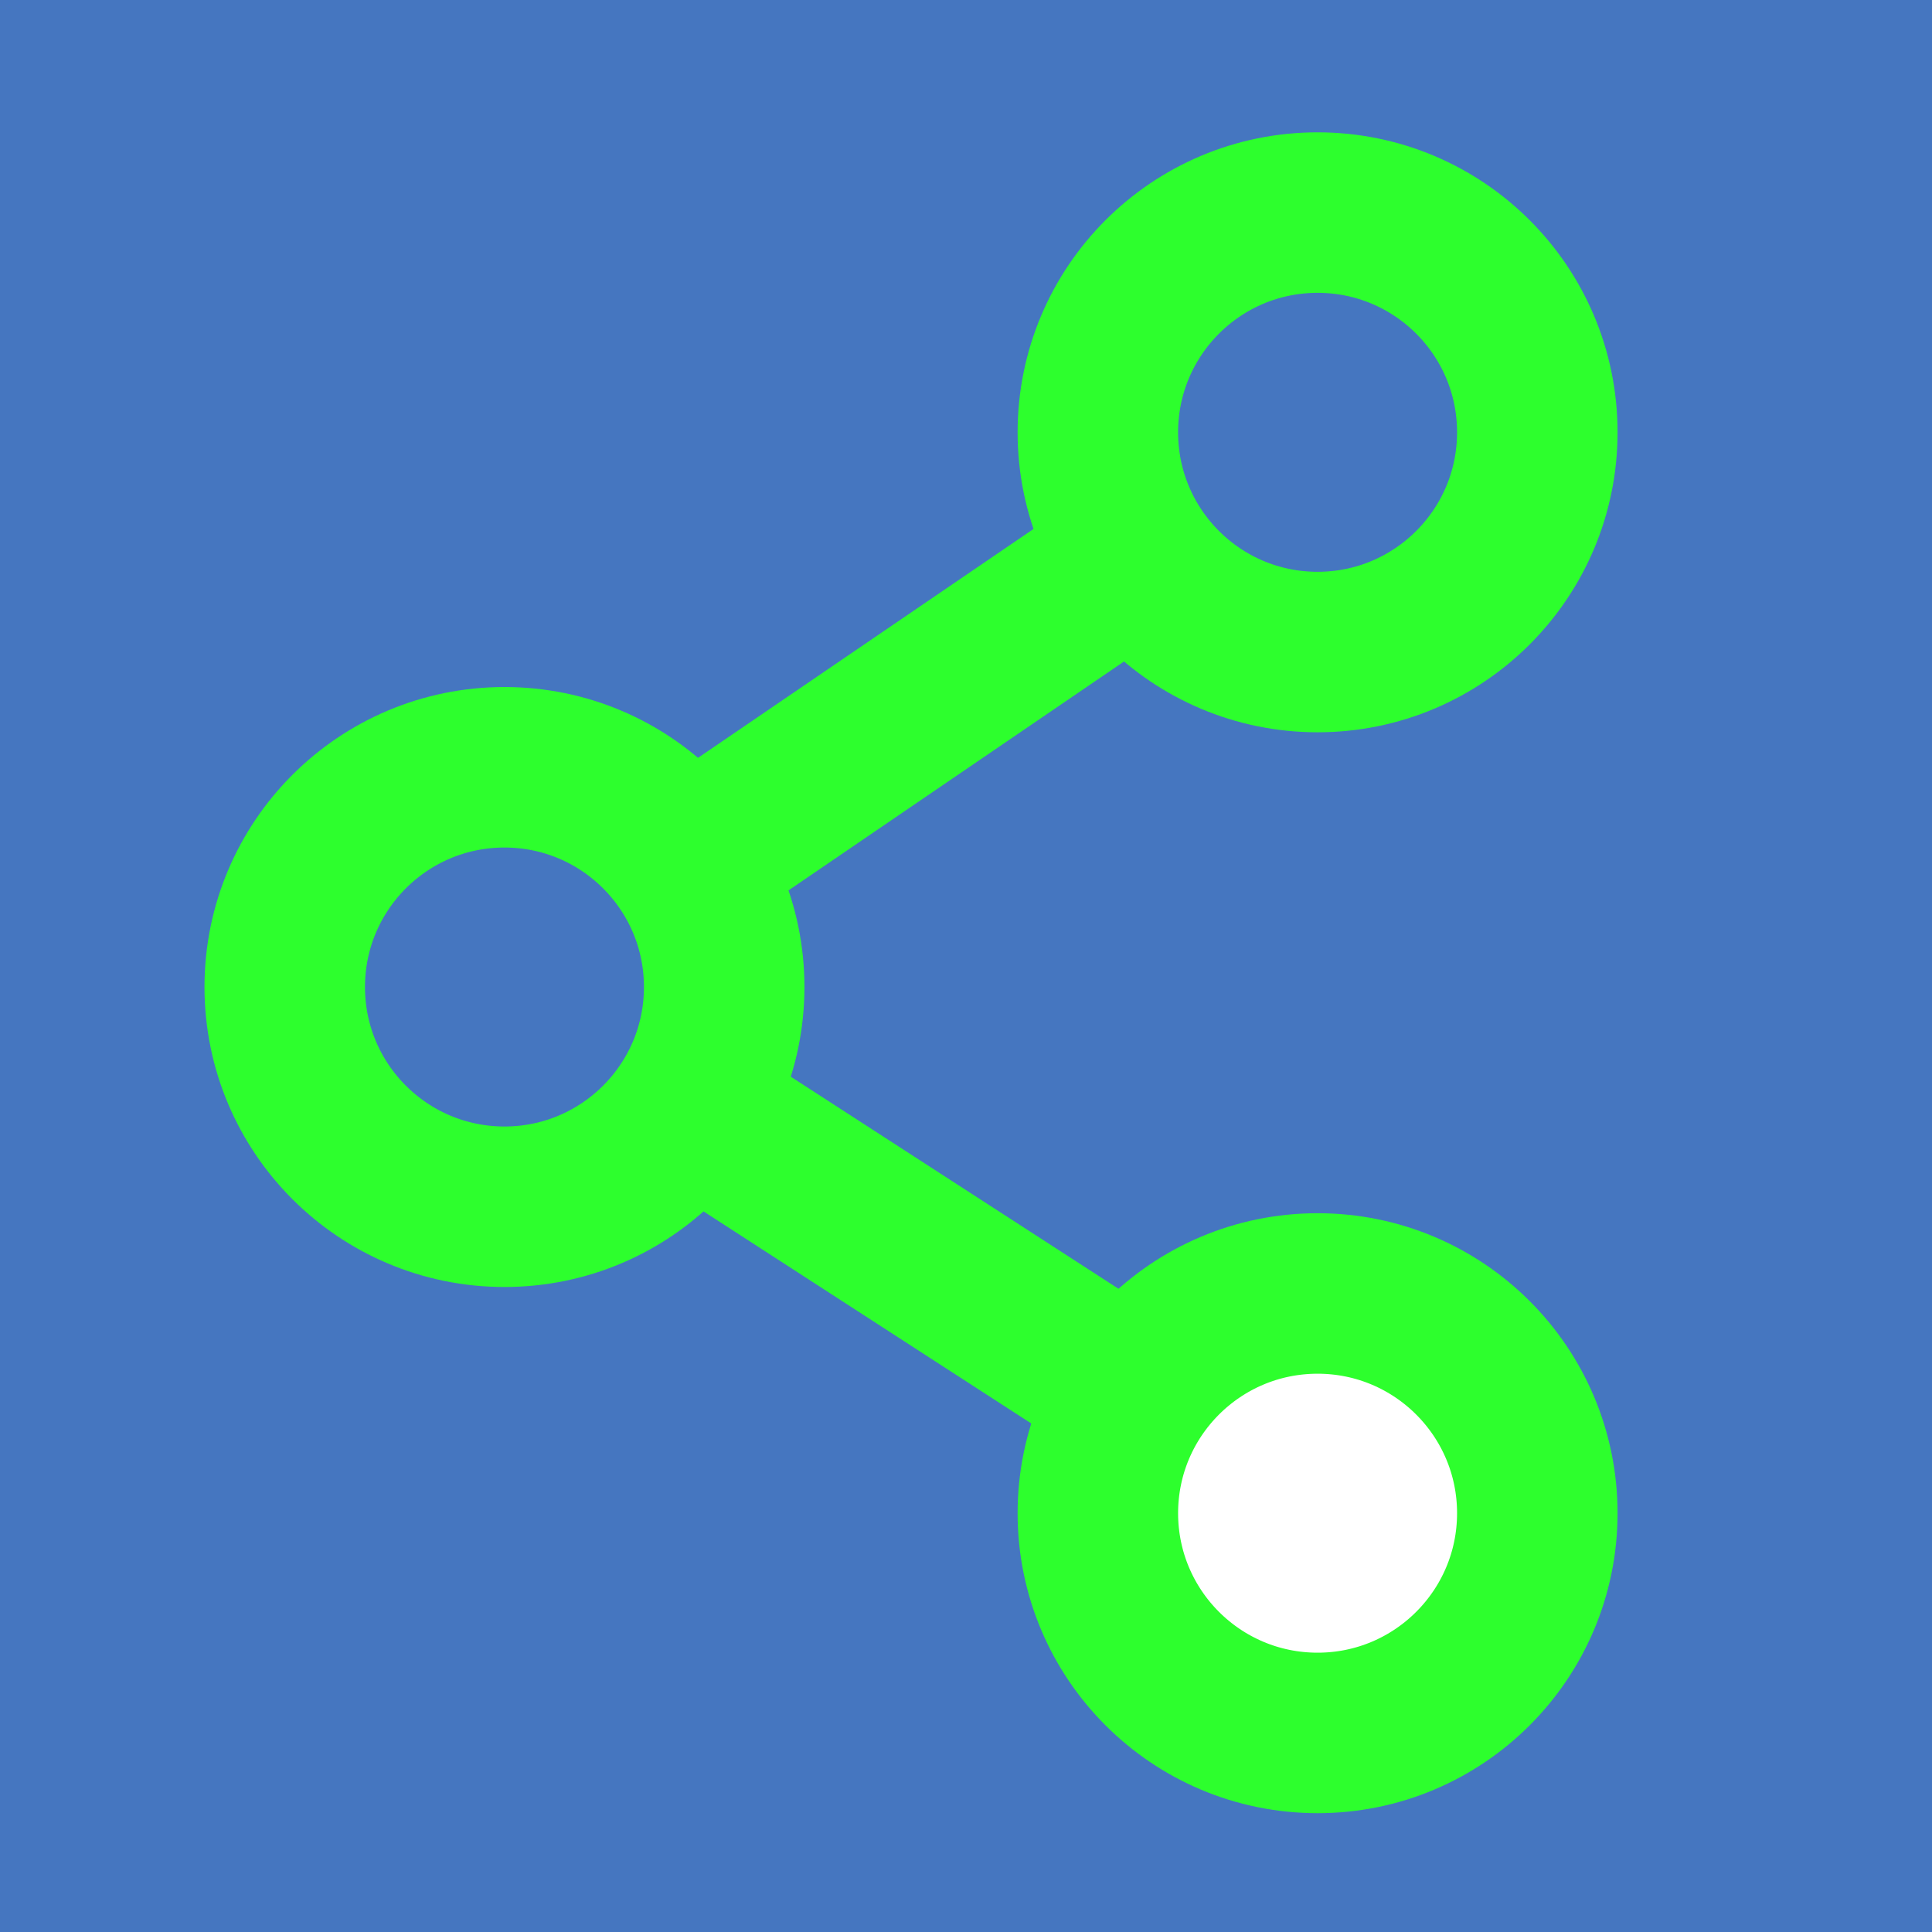 <?xml version="1.0" encoding="UTF-8" standalone="no"?>
<!-- Created with Inkscape (http://www.inkscape.org/) -->

<svg
   xmlns:dc="http://purl.org/dc/elements/1.1/"
   xmlns:cc="http://creativecommons.org/ns#"
   xmlns:rdf="http://www.w3.org/1999/02/22-rdf-syntax-ns#"
   xmlns:svg="http://www.w3.org/2000/svg"
   xmlns="http://www.w3.org/2000/svg"
   xmlns:xlink="http://www.w3.org/1999/xlink"
   xmlns:sodipodi="http://sodipodi.sourceforge.net/DTD/sodipodi-0.dtd"
   xmlns:inkscape="http://www.inkscape.org/namespaces/inkscape"
   width="144.452"
   height="144.452"
   id="svg5464"
   version="1.1"
   inkscape:version="0.48.3.1 r9886"
   inkscape:export-filename="/home/tmgo/Développement/Phylogénie/tpms-git/images/tpms-favicon.png"
   inkscape:export-xdpi="31.152258"
   inkscape:export-ydpi="31.152258"
   sodipodi:docname="tpms-favicon.svg">
  <defs
     id="defs5466">
    <linearGradient
       id="linearGradient7278">
      <stop
         style="stop-color:#ffffff;stop-opacity:1;"
         offset="0"
         id="stop7280" />
      <stop
         style="stop-color:#bebebe;stop-opacity:1;"
         offset="1"
         id="stop7282" />
    </linearGradient>
    <linearGradient
       id="linearGradient6340">
      <stop
         style="stop-color:#ffffff;stop-opacity:1;"
         offset="0"
         id="stop6342" />
      <stop
         style="stop-color:#96ff00;stop-opacity:0.992;"
         offset="1"
         id="stop6344" />
    </linearGradient>
    <linearGradient
       id="linearGradient6012">
      <stop
         style="stop-color:#fc92c6;stop-opacity:1;"
         offset="0"
         id="stop6014" />
      <stop
         style="stop-color:#8e0448;stop-opacity:0.781;"
         offset="1"
         id="stop6016" />
    </linearGradient>
    <radialGradient
       inkscape:collect="always"
       xlink:href="#linearGradient6529"
       id="radialGradient6537"
       cx="108.327"
       cy="0.417"
       fx="108.327"
       fy="0.417"
       r="98.49"
       gradientTransform="matrix(1.19,-1.347,1.125,1.274,-61.063,147.822)"
       gradientUnits="userSpaceOnUse" />
    <linearGradient
       id="linearGradient6529">
      <stop
         style="stop-color:#ffffff;stop-opacity:0.469;"
         offset="0"
         id="stop6531" />
      <stop
         id="stop6539"
         offset="1"
         style="stop-color:#7f7f7f;stop-opacity:0;" />
    </linearGradient>
    <filter
       inkscape:collect="always"
       id="filter7661"
       x="-0.229"
       width="1.457"
       y="-0.229"
       height="1.457"
       color-interpolation-filters="sRGB">
      <feGaussianBlur
         inkscape:collect="always"
         stdDeviation="3.129"
         id="feGaussianBlur7663" />
    </filter>
    <filter
       inkscape:collect="always"
       id="filter7665"
       x="-0.12"
       width="1.24"
       y="-0.256"
       height="1.511"
       color-interpolation-filters="sRGB">
      <feGaussianBlur
         inkscape:collect="always"
         stdDeviation="3.129"
         id="feGaussianBlur7667" />
    </filter>
    <filter
       inkscape:collect="always"
       id="filter7669"
       x="-0.229"
       width="1.457"
       y="-0.229"
       height="1.457"
       color-interpolation-filters="sRGB">
      <feGaussianBlur
         inkscape:collect="always"
         stdDeviation="3.129"
         id="feGaussianBlur7671" />
    </filter>
    <filter
       inkscape:collect="always"
       id="filter7673"
       x="-0.229"
       width="1.457"
       y="-0.229"
       height="1.457"
       color-interpolation-filters="sRGB">
      <feGaussianBlur
         inkscape:collect="always"
         stdDeviation="3.129"
         id="feGaussianBlur7675" />
    </filter>
    <filter
       inkscape:collect="always"
       id="filter7677"
       x="-0.119"
       width="1.237"
       y="-0.224"
       height="1.447"
       color-interpolation-filters="sRGB">
      <feGaussianBlur
         inkscape:collect="always"
         stdDeviation="3.129"
         id="feGaussianBlur7679" />
    </filter>
  </defs>
  <sodipodi:namedview
     id="base"
     pagecolor="#ffffff"
     bordercolor="#666666"
     borderopacity="1.0"
     inkscape:pageopacity="0.4627451"
     inkscape:pageshadow="2"
     inkscape:zoom="3.959798"
     inkscape:cx="37.665737"
     inkscape:cy="64.387054"
     inkscape:document-units="px"
     inkscape:current-layer="layer1"
     showgrid="false"
     fit-margin-top="0"
     fit-margin-left="0"
     fit-margin-right="0"
     fit-margin-bottom="0"
     inkscape:window-width="1601"
     inkscape:window-height="1025"
     inkscape:window-x="75"
     inkscape:window-y="0"
     inkscape:window-maximized="1"
     showborder="true"
     inkscape:showpageshadow="true" />
  <g
     inkscape:label="Calque 1"
     inkscape:groupmode="layer"
     id="layer1"
     transform="translate(-83.59,-405.863)">
    <rect
       style="fill:#4576c0;fill-opacity:1;fill-rule:nonzero;stroke:none"
       id="rect5502"
       width="144.452"
       height="144.452"
       x="83.59"
       y="405.863" />
    <path
       inkscape:connector-curvature="0"
       inkscape:connector-type="polyline"
       id="path6200"
       d="m 134.881,470.401 33.65,-22.956"
       style="fill:#ffffff;stroke:#2dff2d;stroke-width:12;stroke-linecap:butt;stroke-linejoin:miter;stroke-miterlimit:4;stroke-opacity:1;stroke-dasharray:none;stroke-dashoffset:0;display:inline"
       inkscape:connection-end-point="d4"
       inkscape:connection-end="#path6254"
       inkscape:connection-start-point="d4"
       inkscape:connection-start="#path6250" />
    <path
       inkscape:connector-curvature="0"
       inkscape:connector-type="polyline"
       id="path6202"
       d="m 135.102,488.586 33.207,21.488"
       style="fill:#ffffff;stroke:#2dff2d;stroke-width:12;stroke-linecap:butt;stroke-linejoin:miter;stroke-miterlimit:4;stroke-opacity:1;stroke-dasharray:none;stroke-dashoffset:0;display:inline"
       inkscape:connection-start-point="d4"
       inkscape:connection-start="#path6250" />
    <path
       transform="translate(-99.406,-26.274)"
       d="m 237.143,505.934 c 0,9.073 -7.355,16.429 -16.429,16.429 -9.073,0 -16.429,-7.355 -16.429,-16.429 0,-9.073 7.355,-16.429 16.429,-16.429 9.073,0 16.429,7.355 16.429,16.429 z"
       sodipodi:ry="16.428572"
       sodipodi:rx="16.428572"
       sodipodi:cy="505.93362"
       sodipodi:cx="220.71428"
       id="path6250"
       style="fill:none;stroke:#2dff2d;stroke-width:12;stroke-miterlimit:4;stroke-opacity:1;stroke-dasharray:none;stroke-dashoffset:0;marker-start:none"
       sodipodi:type="arc" />
    <path
       d="m 237.143,505.934 c 0,9.073 -7.355,16.429 -16.429,16.429 -9.073,0 -16.429,-7.355 -16.429,-16.429 0,-9.073 7.355,-16.429 16.429,-16.429 9.073,0 16.429,7.355 16.429,16.429 z"
       sodipodi:ry="16.428572"
       sodipodi:rx="16.428572"
       sodipodi:cy="505.93362"
       sodipodi:cx="220.71428"
       id="path6252"
       style="fill:#ffffff;stroke:#2dff2d;stroke-width:12;stroke-miterlimit:4;stroke-opacity:1;stroke-dasharray:none;stroke-dashoffset:0;fill-opacity:1"
       sodipodi:type="arc"
       transform="translate(-38.611,13.068)" />
    <path
       d="m 237.143,505.934 c 0,9.073 -7.355,16.429 -16.429,16.429 -9.073,0 -16.429,-7.355 -16.429,-16.429 0,-9.073 7.355,-16.429 16.429,-16.429 9.073,0 16.429,7.355 16.429,16.429 z"
       sodipodi:ry="16.428572"
       sodipodi:rx="16.428572"
       sodipodi:cy="505.93362"
       sodipodi:cx="220.71428"
       id="path6254"
       style="fill:none;stroke:#2dff2d;stroke-width:12;stroke-miterlimit:4;stroke-opacity:1;stroke-dasharray:none;stroke-dashoffset:0"
       sodipodi:type="arc"
       transform="translate(-38.611,-67.748)" />
  </g>
</svg>
